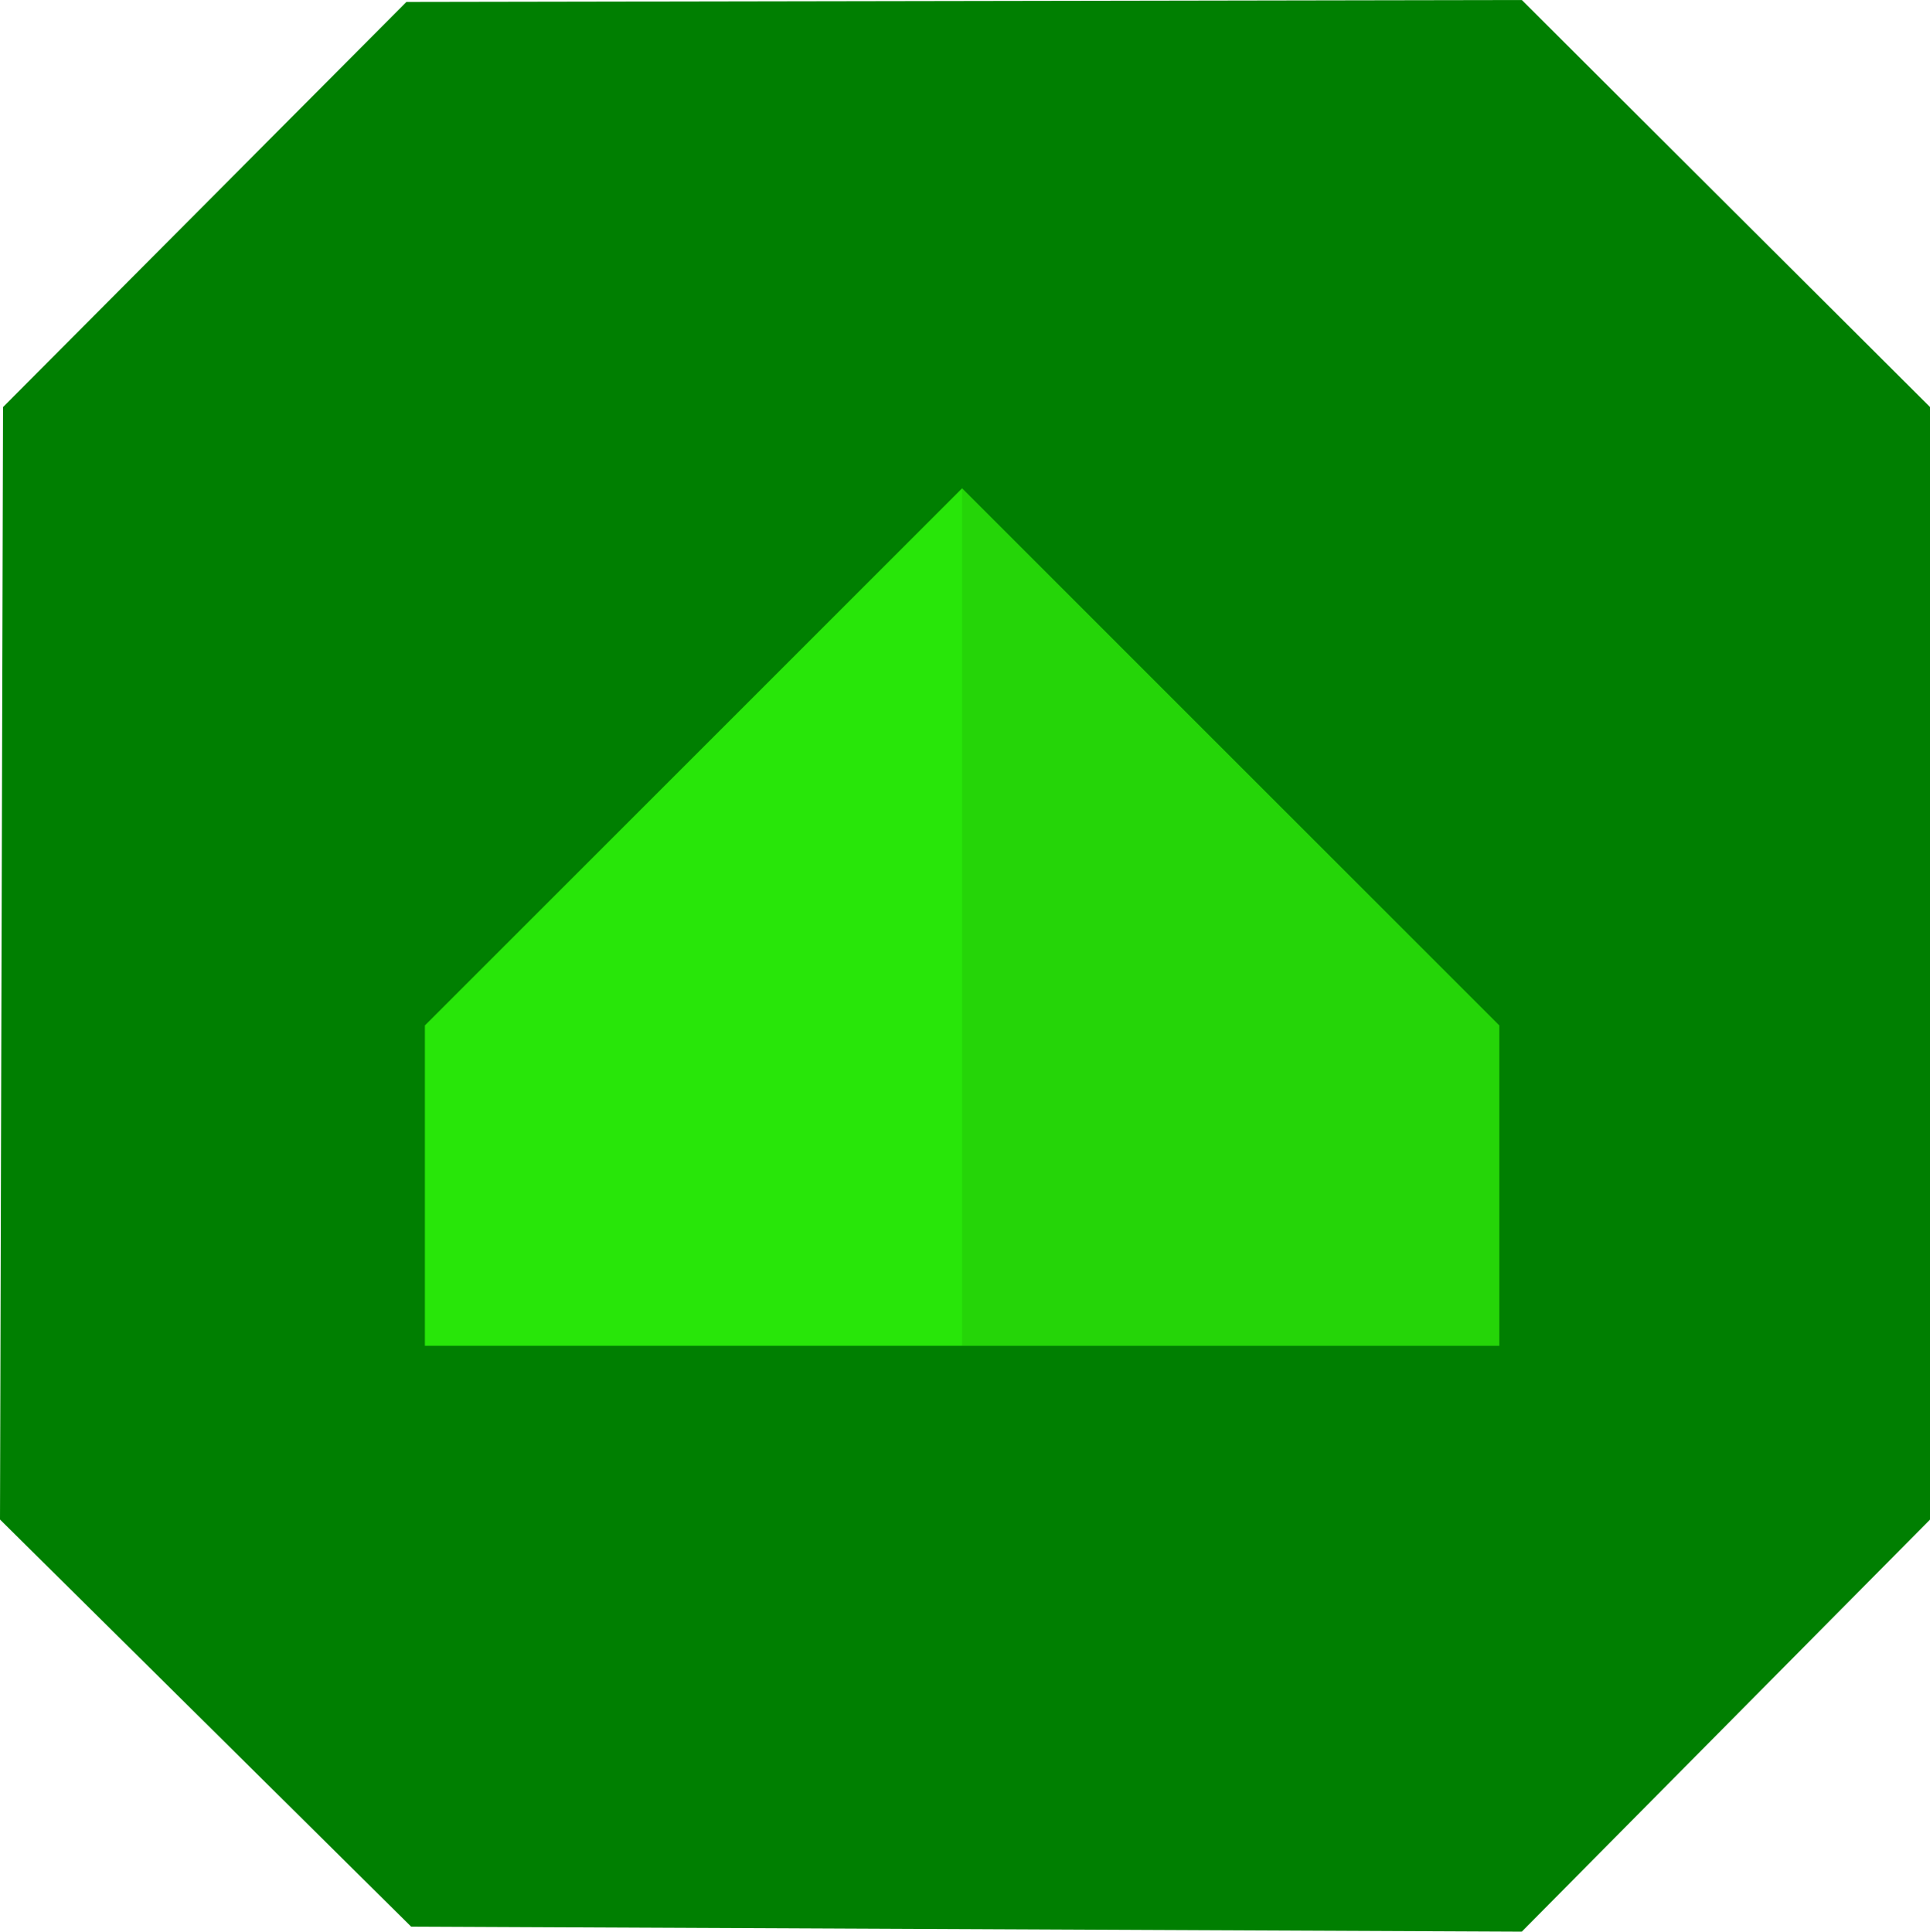 <svg xmlns="http://www.w3.org/2000/svg" viewBox="6064.312 -3034 106.697 106.806"><defs><style>.a{fill:#007f01;}.b{fill:#28e609;}.c{fill:rgba(0,0,0,0.51);opacity:0.15;}</style></defs><g transform="translate(5838 -3446)"><path class="a" d="M106.7,84.021,84.13,106.806l-61.4-.277L0,84.018.168,22.508l22.3-22.4L84.13,0,106.7,22.508Z" transform="translate(226.312 412)"/><g transform="translate(3 357.198)"><path class="b" d="M42.5.5v42H.5L-12.026,29.974l42-42Z" transform="translate(276.5 141.906) rotate(-135)"/><path class="c" d="M-156.747,674.715h-29.7V627.3l29.7,29.7v17.714Z" transform="translate(462.944 -545.5)"/></g></g></svg>
